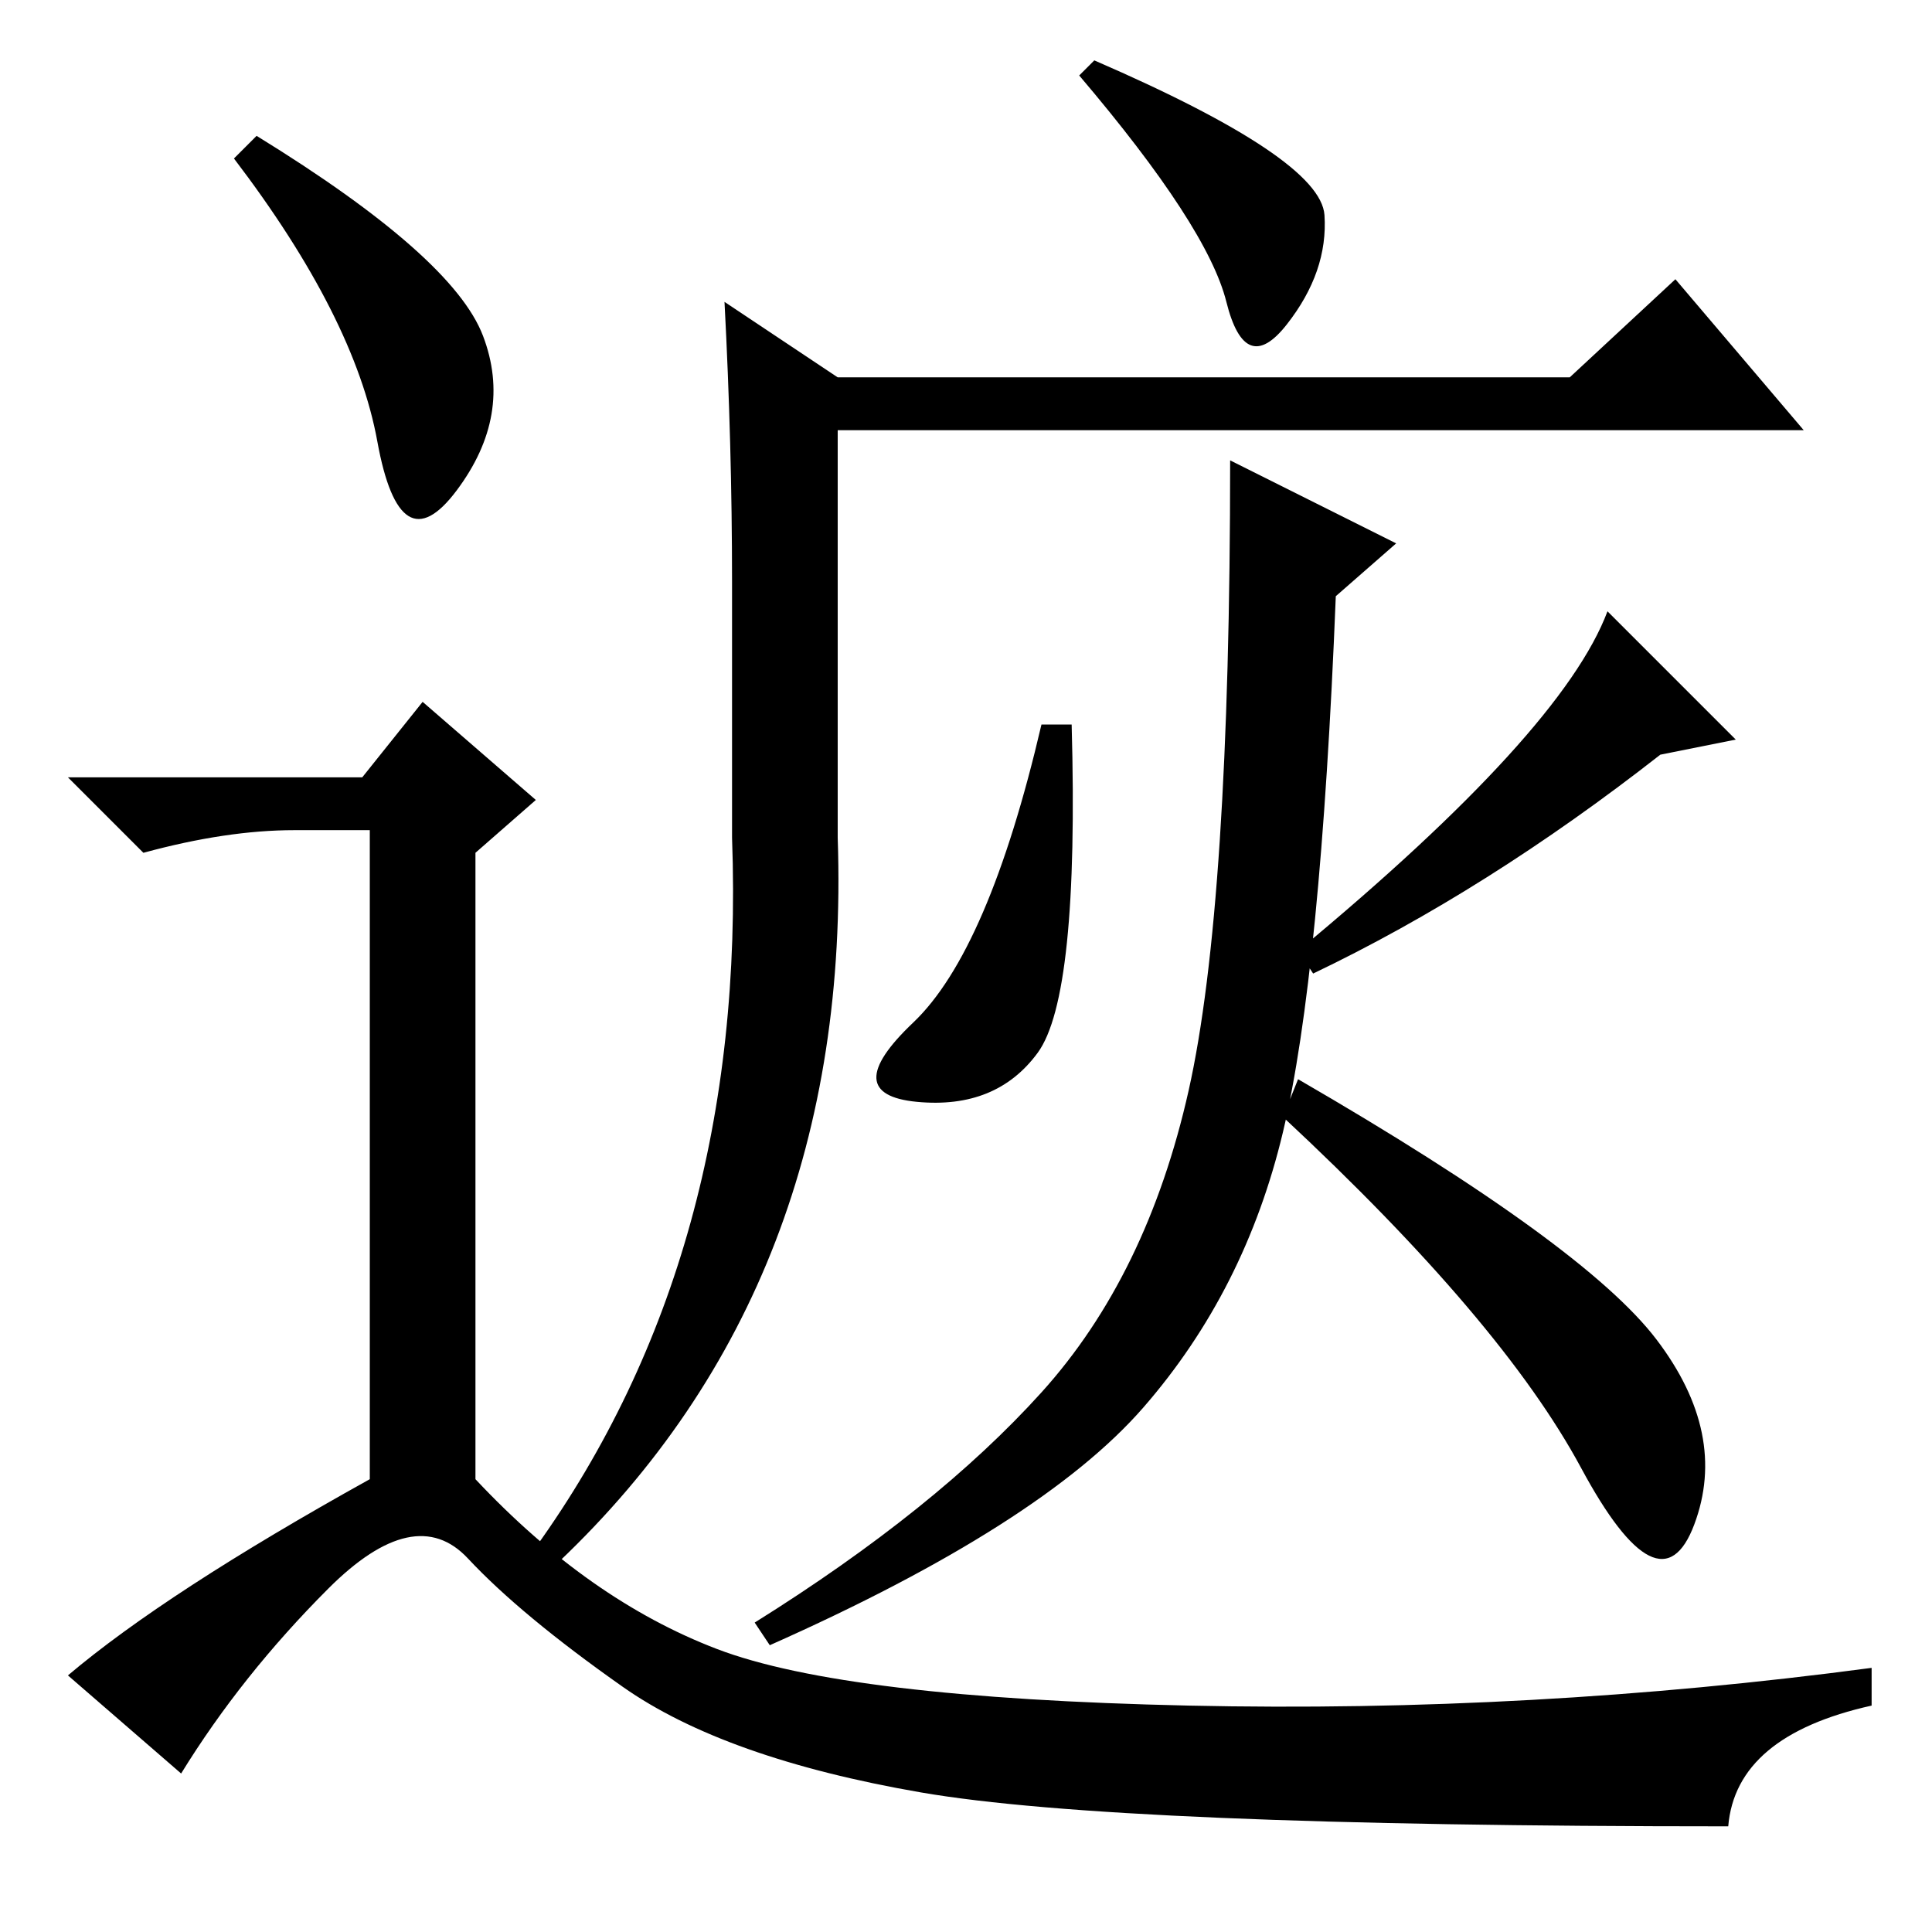 <?xml version="1.0" standalone="no"?>
<!DOCTYPE svg PUBLIC "-//W3C//DTD SVG 1.1//EN" "http://www.w3.org/Graphics/SVG/1.1/DTD/svg11.dtd" >
<svg xmlns="http://www.w3.org/2000/svg" xmlns:xlink="http://www.w3.org/1999/xlink" version="1.1" viewBox="0 -36 256 256">
  <g transform="matrix(1 0 0 -1 0 220)">
   <path fill="currentColor"
d="M71 51q28 39 26 94v34q0 18 -1 37l15 -10h52h45l14 13l17 -20h-128v-54q2 -59 -37 -96zM142 160q1 -36 -4.5 -43.5t-16 -6.5t-0.5 10.5t17 39.5h4zM151.5 69.5q-13.5 -15.5 -49.5 -31.5l-2 3q24 15 38 30.5t19.5 40t5.5 83.5l22 -11l-8 -7q-2 -50 -7 -71t-18.5 -36.5z
M172 130q35 29 41 45l17 -17l-10 -2q-23 -18 -46 -29zM145 248q30 -13 30.5 -20.5t-5 -14.5t-8 3t-19.5 30zM172 113q38 -22 47.5 -34.5t5 -24.5t-15 7.5t-39.5 46.5zM34 238q26 -16 30 -26.5t-3.5 -20.5t-10.5 6.5t-19 37.5zM48 153l8 10l15 -13l-8 -7v-83q15 -16 32 -22.5
t62.5 -7.5t90.5 5v-5q-18 -4 -19 -16q-81 0 -107 4.5t-39.5 14t-20.5 17t-18.5 -4t-19.5 -24.5l-15 13q13 11 40 26v86h-10q-9 0 -20 -3l-10 10h39z" />
  </g>

</svg>

